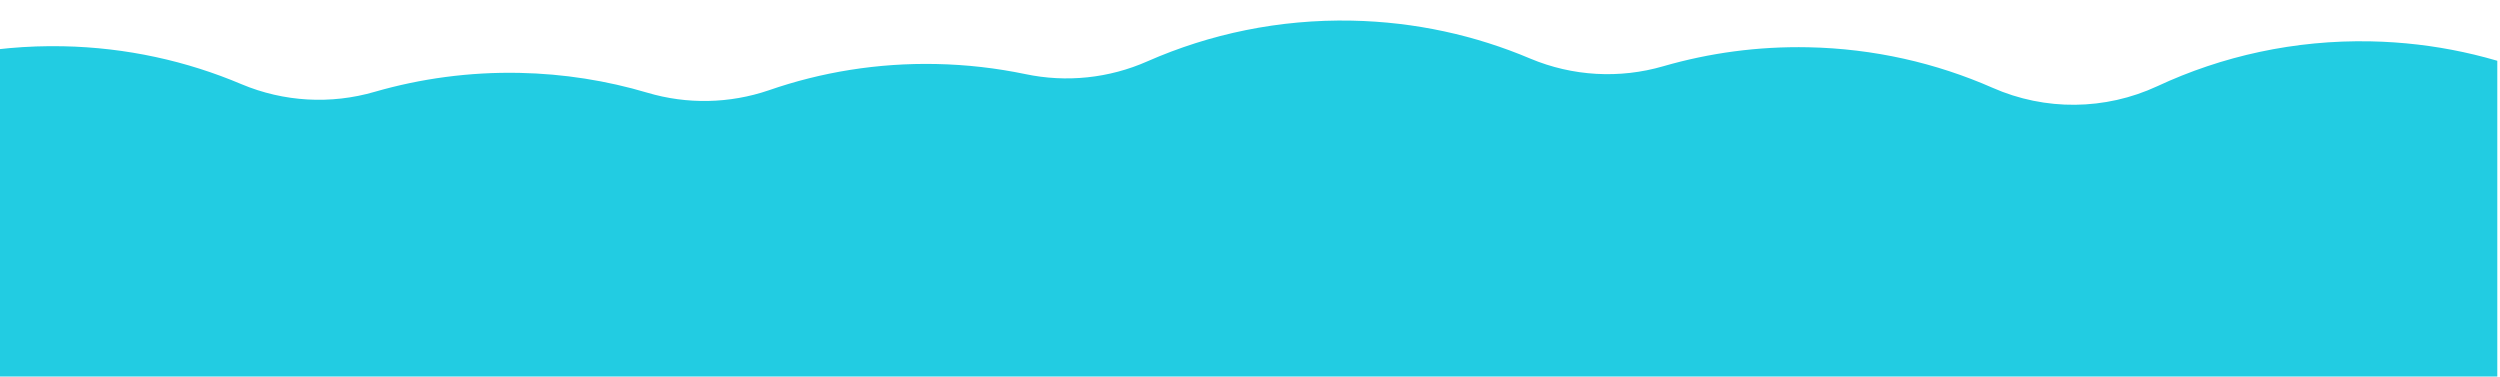 <?xml version="1.0" encoding="UTF-8" standalone="no"?>
<!DOCTYPE svg PUBLIC "-//W3C//DTD SVG 1.1//EN" "http://www.w3.org/Graphics/SVG/1.1/DTD/svg11.dtd">
<svg width="100%" height="100%" viewBox="0 0 802 121" version="1.1" xmlns="http://www.w3.org/2000/svg" xmlns:xlink="http://www.w3.org/1999/xlink" xml:space="preserve" xmlns:serif="http://www.serif.com/" style="fill-rule:evenodd;clip-rule:evenodd;stroke-linejoin:round;stroke-miterlimit:2;">
    <g transform="matrix(1,0,0,1,0,-382)">
        <g id="Wave" transform="matrix(1,0,0,0.735,1170.82,269.641)">
            <rect x="-1170.82" y="153.226" width="801.132" height="163.996" style="fill:none;"/>
            <clipPath id="_clip1">
                <rect x="-1170.82" y="153.226" width="801.132" height="163.996"/>
            </clipPath>
            <g clip-path="url(#_clip1)">
                <g transform="matrix(1.482,0.041,-0.031,2.015,-1327.56,-746.729)">
                    <path d="M546.598,454.349C558.072,459.133 571.05,458.745 582.217,453.282C596.099,446.457 611.711,442.626 628.211,442.626C641.909,442.626 654.995,445.266 666.989,450.066C676.197,453.712 686.379,454.083 695.828,451.117C705.7,448.047 716.193,446.382 727.072,446.382C784.773,446.382 831.62,493.228 831.62,550.93C831.62,608.632 784.773,655.478 727.072,655.478C707.77,655.478 689.684,650.237 674.155,641.097C660.285,647.902 644.691,651.723 628.211,651.723C606.665,651.723 586.633,645.191 569.984,633.998C552.378,647.472 530.379,655.478 506.525,655.478C487.224,655.478 469.137,650.237 453.609,641.097C439.738,647.902 424.144,651.723 407.665,651.723C396.055,651.723 384.885,649.826 374.442,646.324C358.137,656.839 338.722,662.944 317.892,662.944C303.293,662.944 289.389,659.946 276.761,654.53C262.145,662.299 245.48,666.7 227.794,666.7C208.493,666.7 190.406,661.458 174.877,652.319C161.007,659.123 145.413,662.944 128.933,662.944C117.324,662.944 106.154,661.048 95.71,657.546C79.406,668.061 59.991,674.166 39.16,674.166C-18.541,674.166 -65.388,627.319 -65.388,569.618C-65.388,511.916 -18.541,465.07 39.16,465.07C45.772,465.07 52.24,465.685 58.514,466.861C67.43,468.555 76.654,467.398 84.876,463.553C98.272,457.331 113.199,453.848 128.933,453.848C142.631,453.848 155.717,456.488 167.711,461.287C176.92,464.934 187.101,465.305 196.55,462.338C206.422,459.269 216.915,457.603 227.794,457.603C237.394,457.603 246.694,458.9 255.529,461.329C264.186,463.716 273.371,463.347 281.809,460.274C293.055,456.11 305.211,453.848 317.892,453.848C324.503,453.848 330.972,454.463 337.245,455.639C346.162,457.334 355.386,456.176 363.607,452.332C377.003,446.11 391.93,442.626 407.665,442.626C421.362,442.626 434.448,445.266 446.443,450.066C455.651,453.712 465.832,454.083 475.282,451.117C485.154,448.047 495.646,446.382 506.525,446.382C520.718,446.382 534.253,449.216 546.598,454.349Z" style="fill:rgb(34,204,226);"/>
                </g>
            </g>
        </g>
    </g>
</svg>
